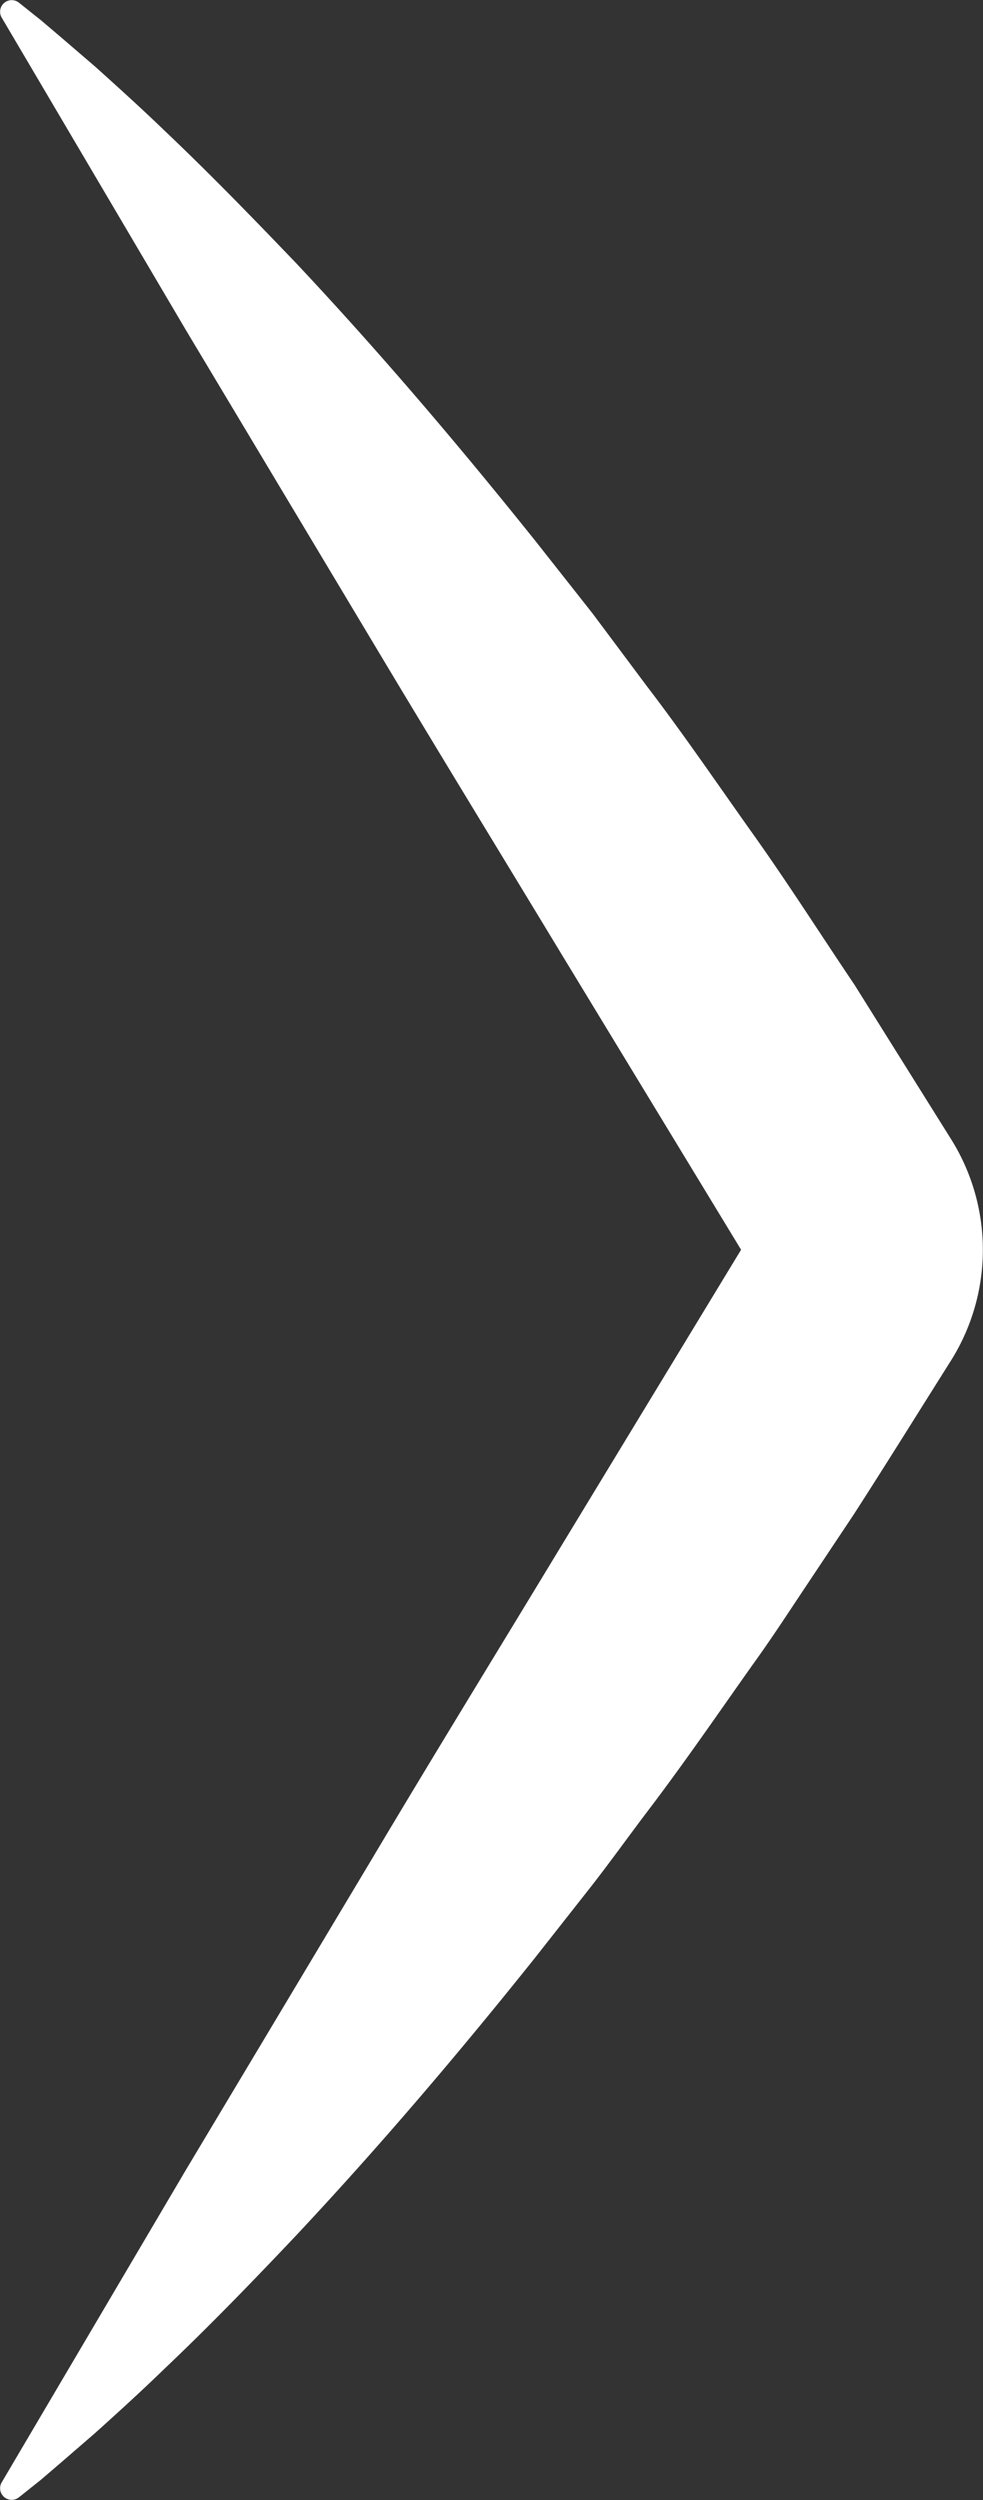 <svg xmlns="http://www.w3.org/2000/svg" viewBox="0 0 74.65 189.7"><rect x="0" y="0" width="74.65" height="189.7" fill="#333333" stroke="none"/><defs><style>.cls-1{fill:#fff;}</style></defs><title>slider-arrow</title><g id="Camada_2" data-name="Camada 2"><g id="Camada_1-2" data-name="Camada 1"><path class="cls-1" d="M1.66.38,3.09,1.52,4.47,2.69,7.22,5.05C9,6.65,10.78,8.26,12.48,9.9c3.45,3.27,6.73,6.65,10,10.06,6.42,6.83,12.44,13.92,18.22,21.14L45,46.55l4.14,5.54c2.81,3.67,5.39,7.47,8.06,11.22s5.13,7.62,7.7,11.43L72.2,86.4l0,0a15.81,15.81,0,0,1,0,16.87c-2.45,3.88-4.87,7.78-7.36,11.64L61,120.67c-1.27,1.91-2.53,3.84-3.88,5.7-2.66,3.76-5.26,7.55-8.06,11.22-1.39,1.84-2.73,3.71-4.15,5.53l-4.29,5.45c-5.78,7.23-11.8,14.31-18.22,21.15-3.23,3.41-6.5,6.79-9.95,10.06-1.7,1.65-3.47,3.26-5.25,4.86L4.47,187l-1.38,1.18-1.43,1.14-.24.19a.88.88,0,0,1-1.3-1.13l14-23.73L28.28,141c4.7-7.89,9.51-15.71,14.27-23.57l14.3-23.54v1.88L42.55,72.25C37.79,64.39,33,56.57,28.28,48.68L14.12,25.05.12,1.32A.88.88,0,0,1,1.42.19Z"/></g></g></svg>